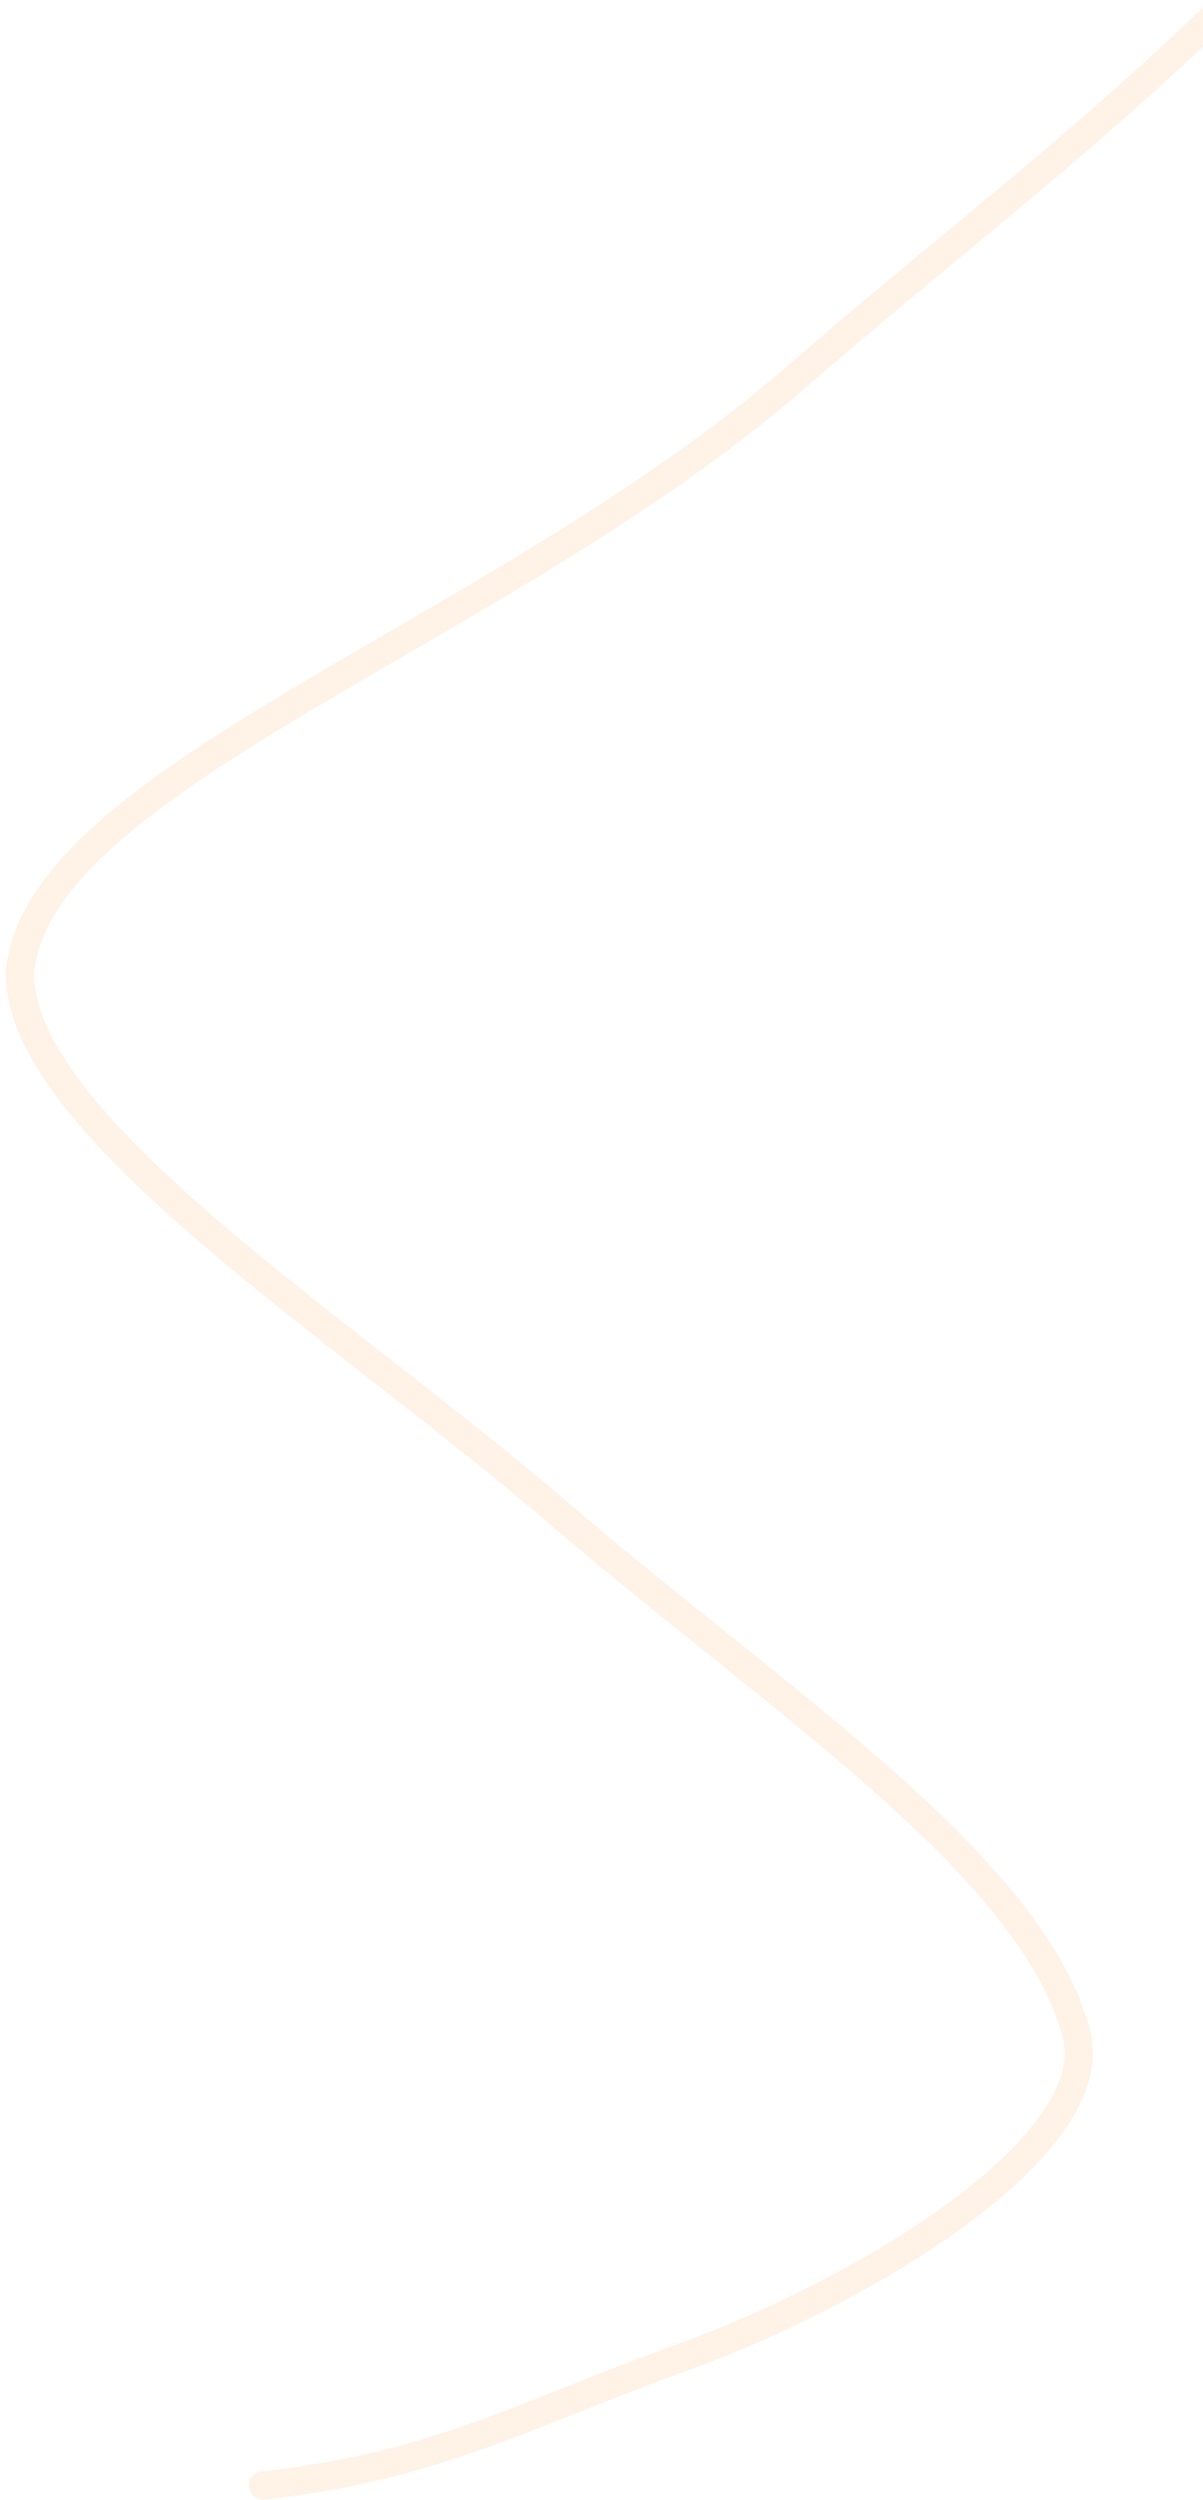 <svg width="128" height="266" fill="none" xmlns="http://www.w3.org/2000/svg"><path d="M128.954 2c-16.281 15.461-27.498 23.588-44.257 38.139C53.063 67.604 4.156 82.656 2.119 103.415c-.185 16.268 34.18 37.683 57.2 57.472 23.04 19.808 50.895 37.783 55.281 55.823 2.523 11.722-22.205 26.924-41.959 34.08-17.161 6.217-26.343 11.637-44.663 13.65" stroke="#FD7B01" stroke-opacity=".1" stroke-width="3" stroke-linecap="round"/></svg>